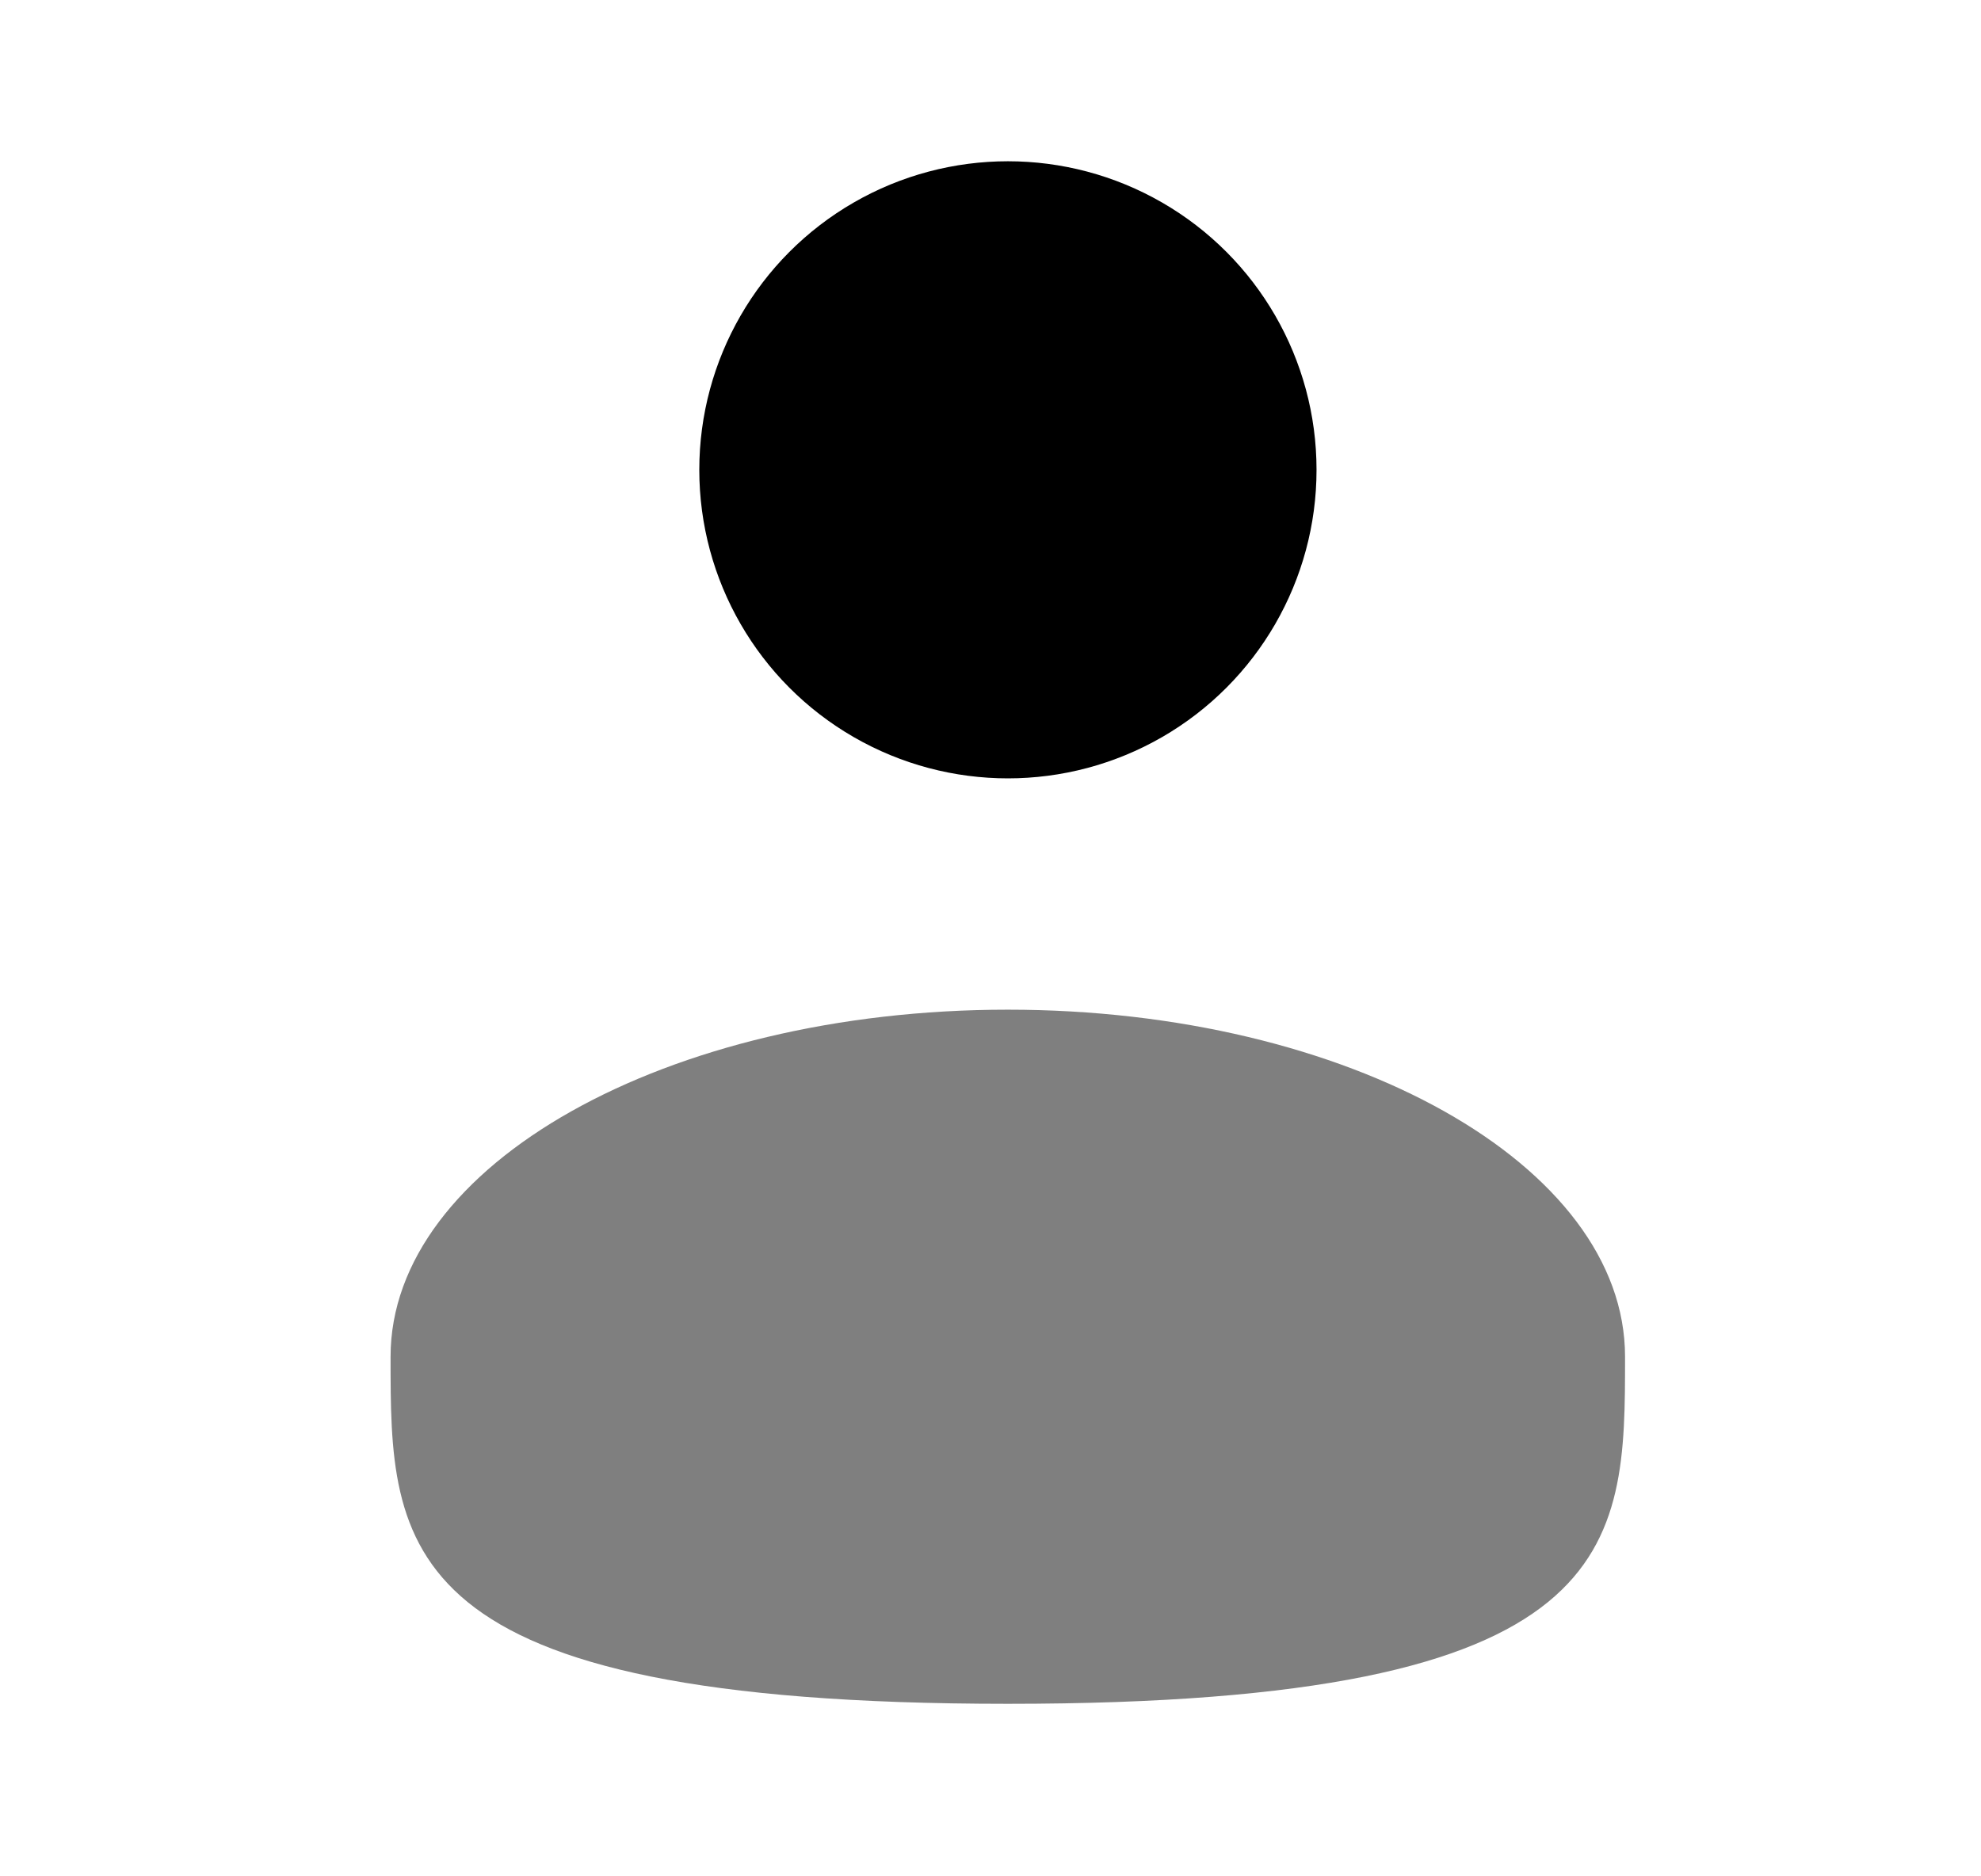 <svg width="19" height="18" viewBox="0 0 19 18" fill="currentColor" xmlns="http://www.w3.org/2000/svg">
<circle cx="9.667" cy="4.507" r="2.96" fill="currentColor"/>
<path opacity="0.5" d="M15.586 13.015C15.586 14.854 15.586 16.345 9.666 16.345C3.746 16.345 3.746 14.854 3.746 13.015C3.746 11.176 6.396 9.686 9.666 9.686C12.935 9.686 15.586 11.176 15.586 13.015Z" fill="currentColor"/>
</svg>
